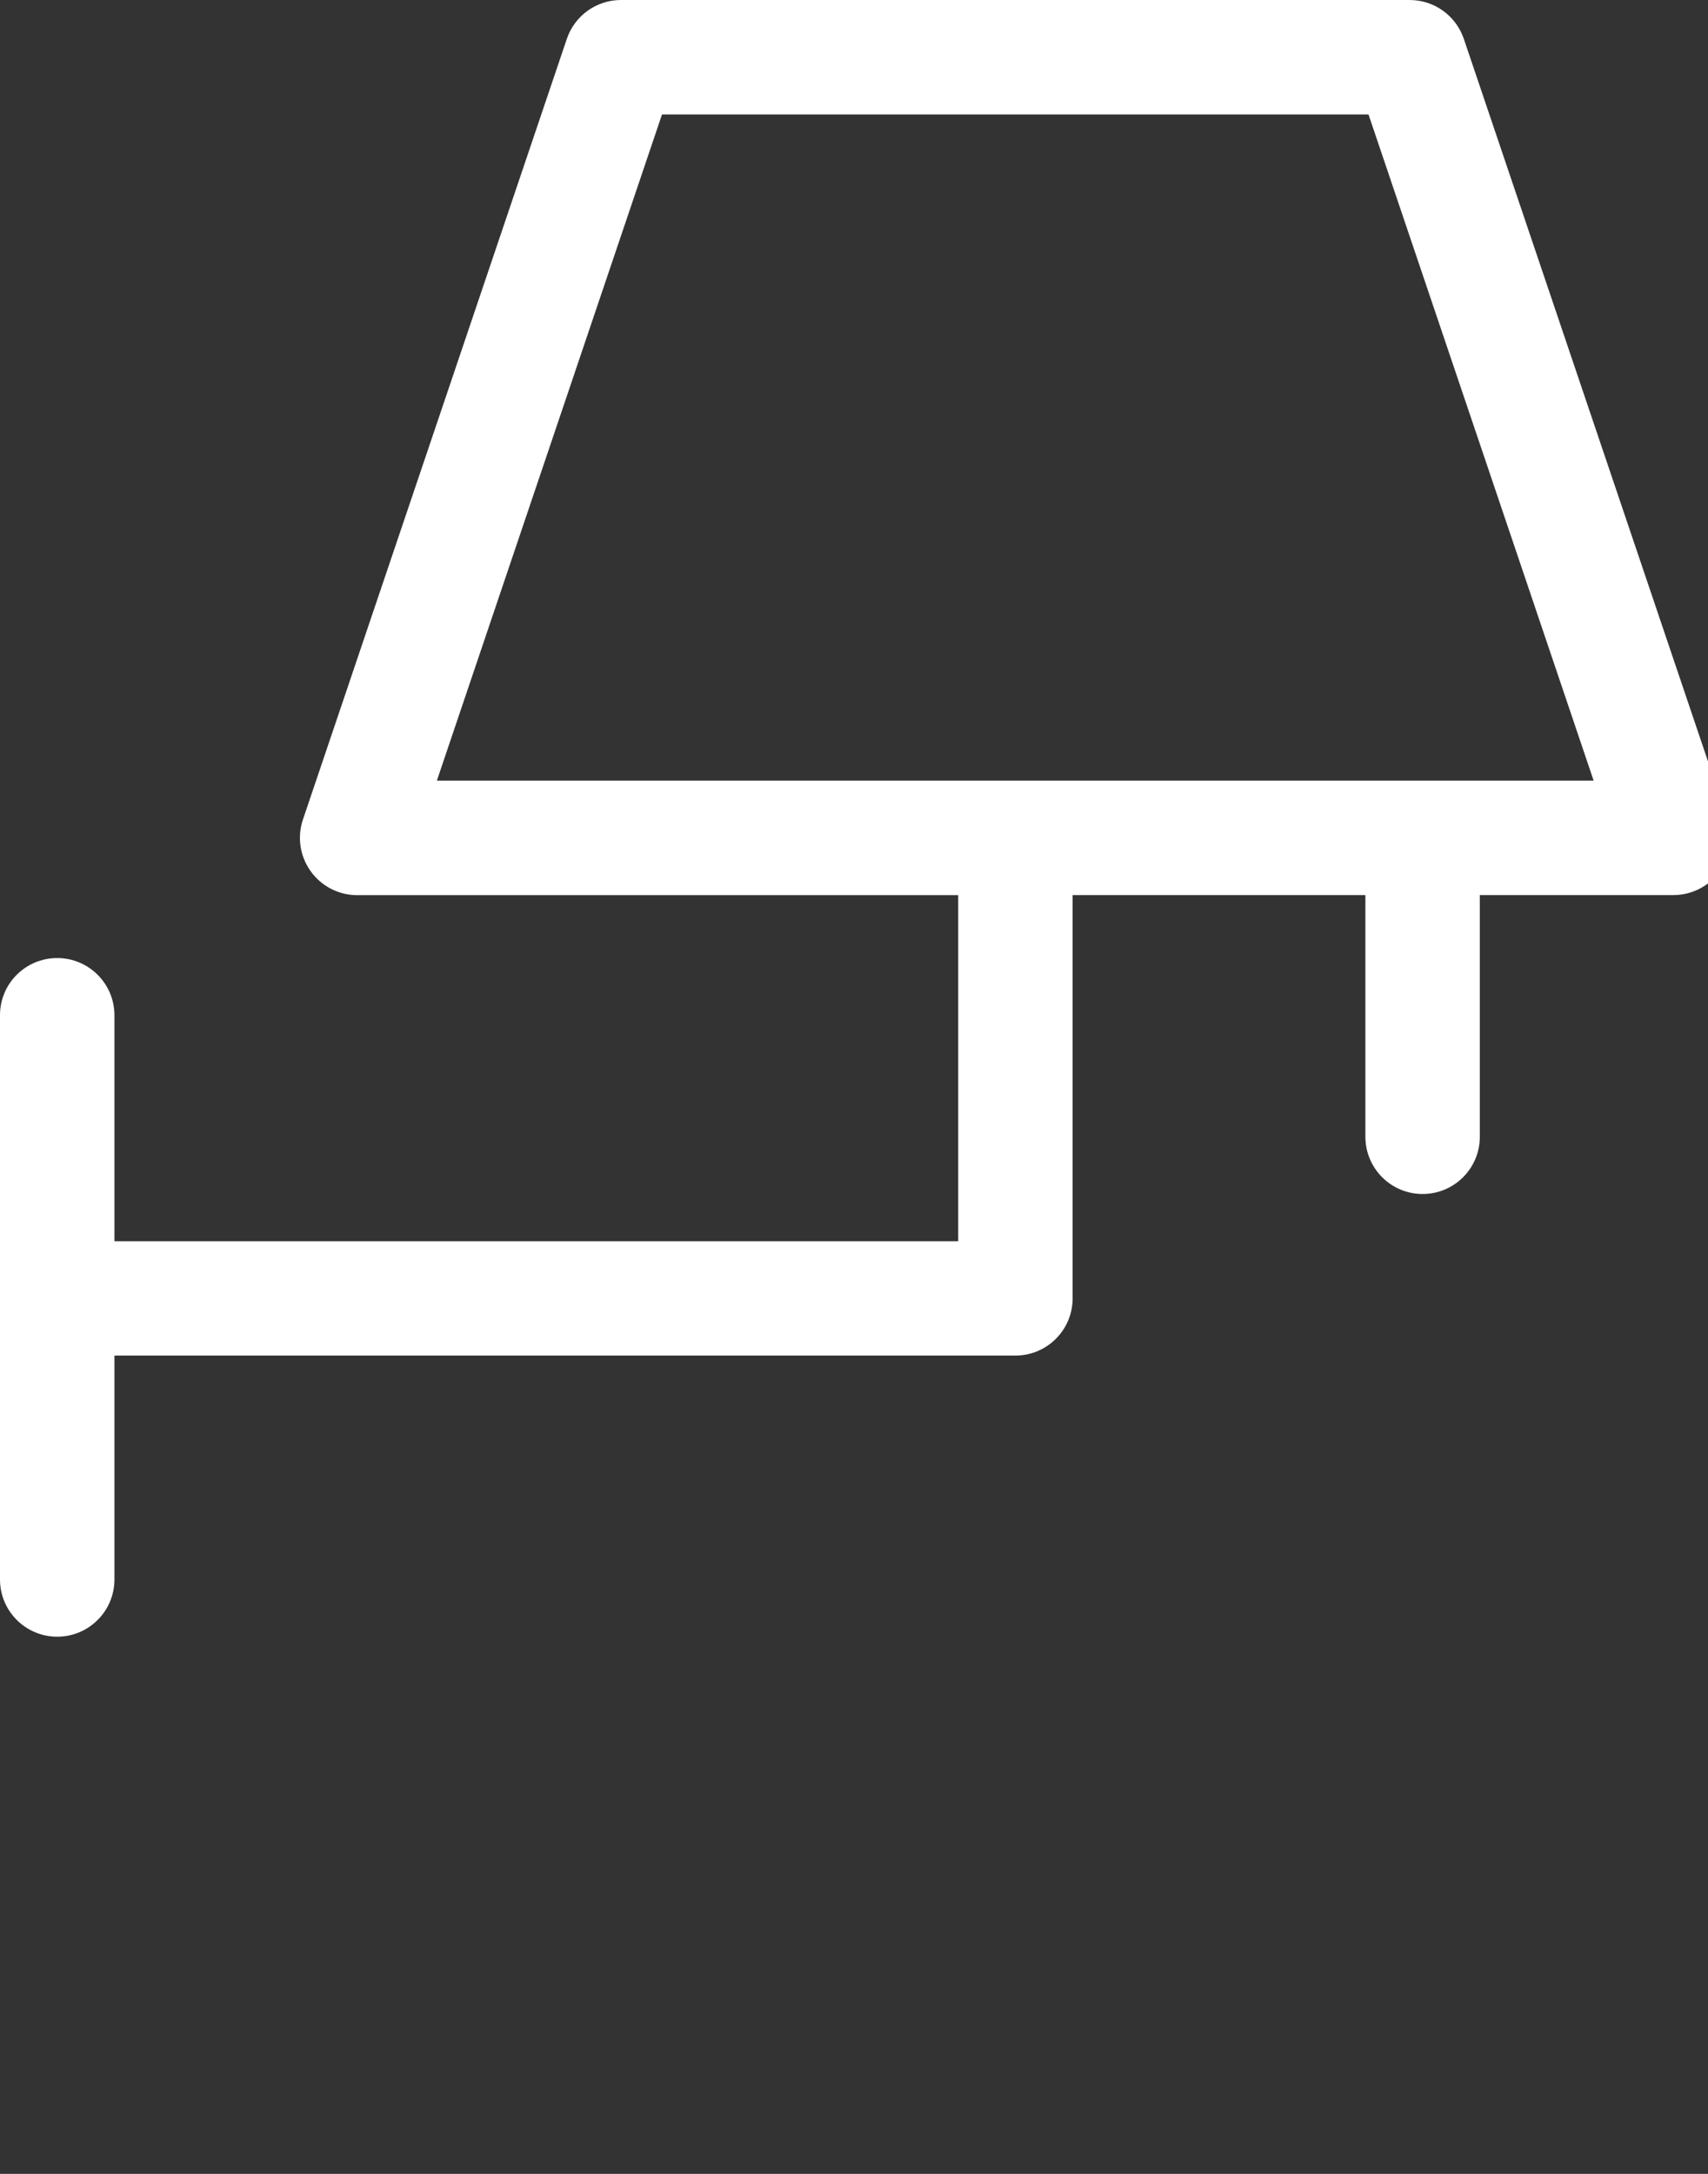 <svg id="feller-1413" xmlns="http://www.w3.org/2000/svg" x="0px" y="0px" width="22px" height="28px" xml:space="preserve"><rect width="100%" height="100%" fill="#333333" stroke="none"/><path d="M22.253,10.556L18.855,0.501C18.753,0.201,18.473,0,18.157,0H7.999C7.683,0,7.402,0.201,7.301,0.501L3.902,10.556  c-0.076,0.225-0.039,0.473,0.1,0.666c0.138,0.193,0.361,0.308,0.599,0.308h7.741v4.457H1.474v-2.91c0-0.407-0.33-0.737-0.737-0.737  S0,12.668,0,13.076v7.268c0,0.407,0.33,0.737,0.737,0.737s0.737-0.33,0.737-0.737V17.46h11.605c0.407,0,0.737-0.33,0.737-0.737  v-5.194h3.771v3.113c0,0.407,0.33,0.737,0.737,0.737s0.737-0.33,0.737-0.737v-3.113h2.493c0.237,0,0.46-0.114,0.599-0.308  C22.292,11.028,22.33,10.78,22.253,10.556z M5.627,10.055l2.9-8.581h9.1l2.9,8.581H5.627z" style="fill: rgb(255, 255, 255)"></path></svg>